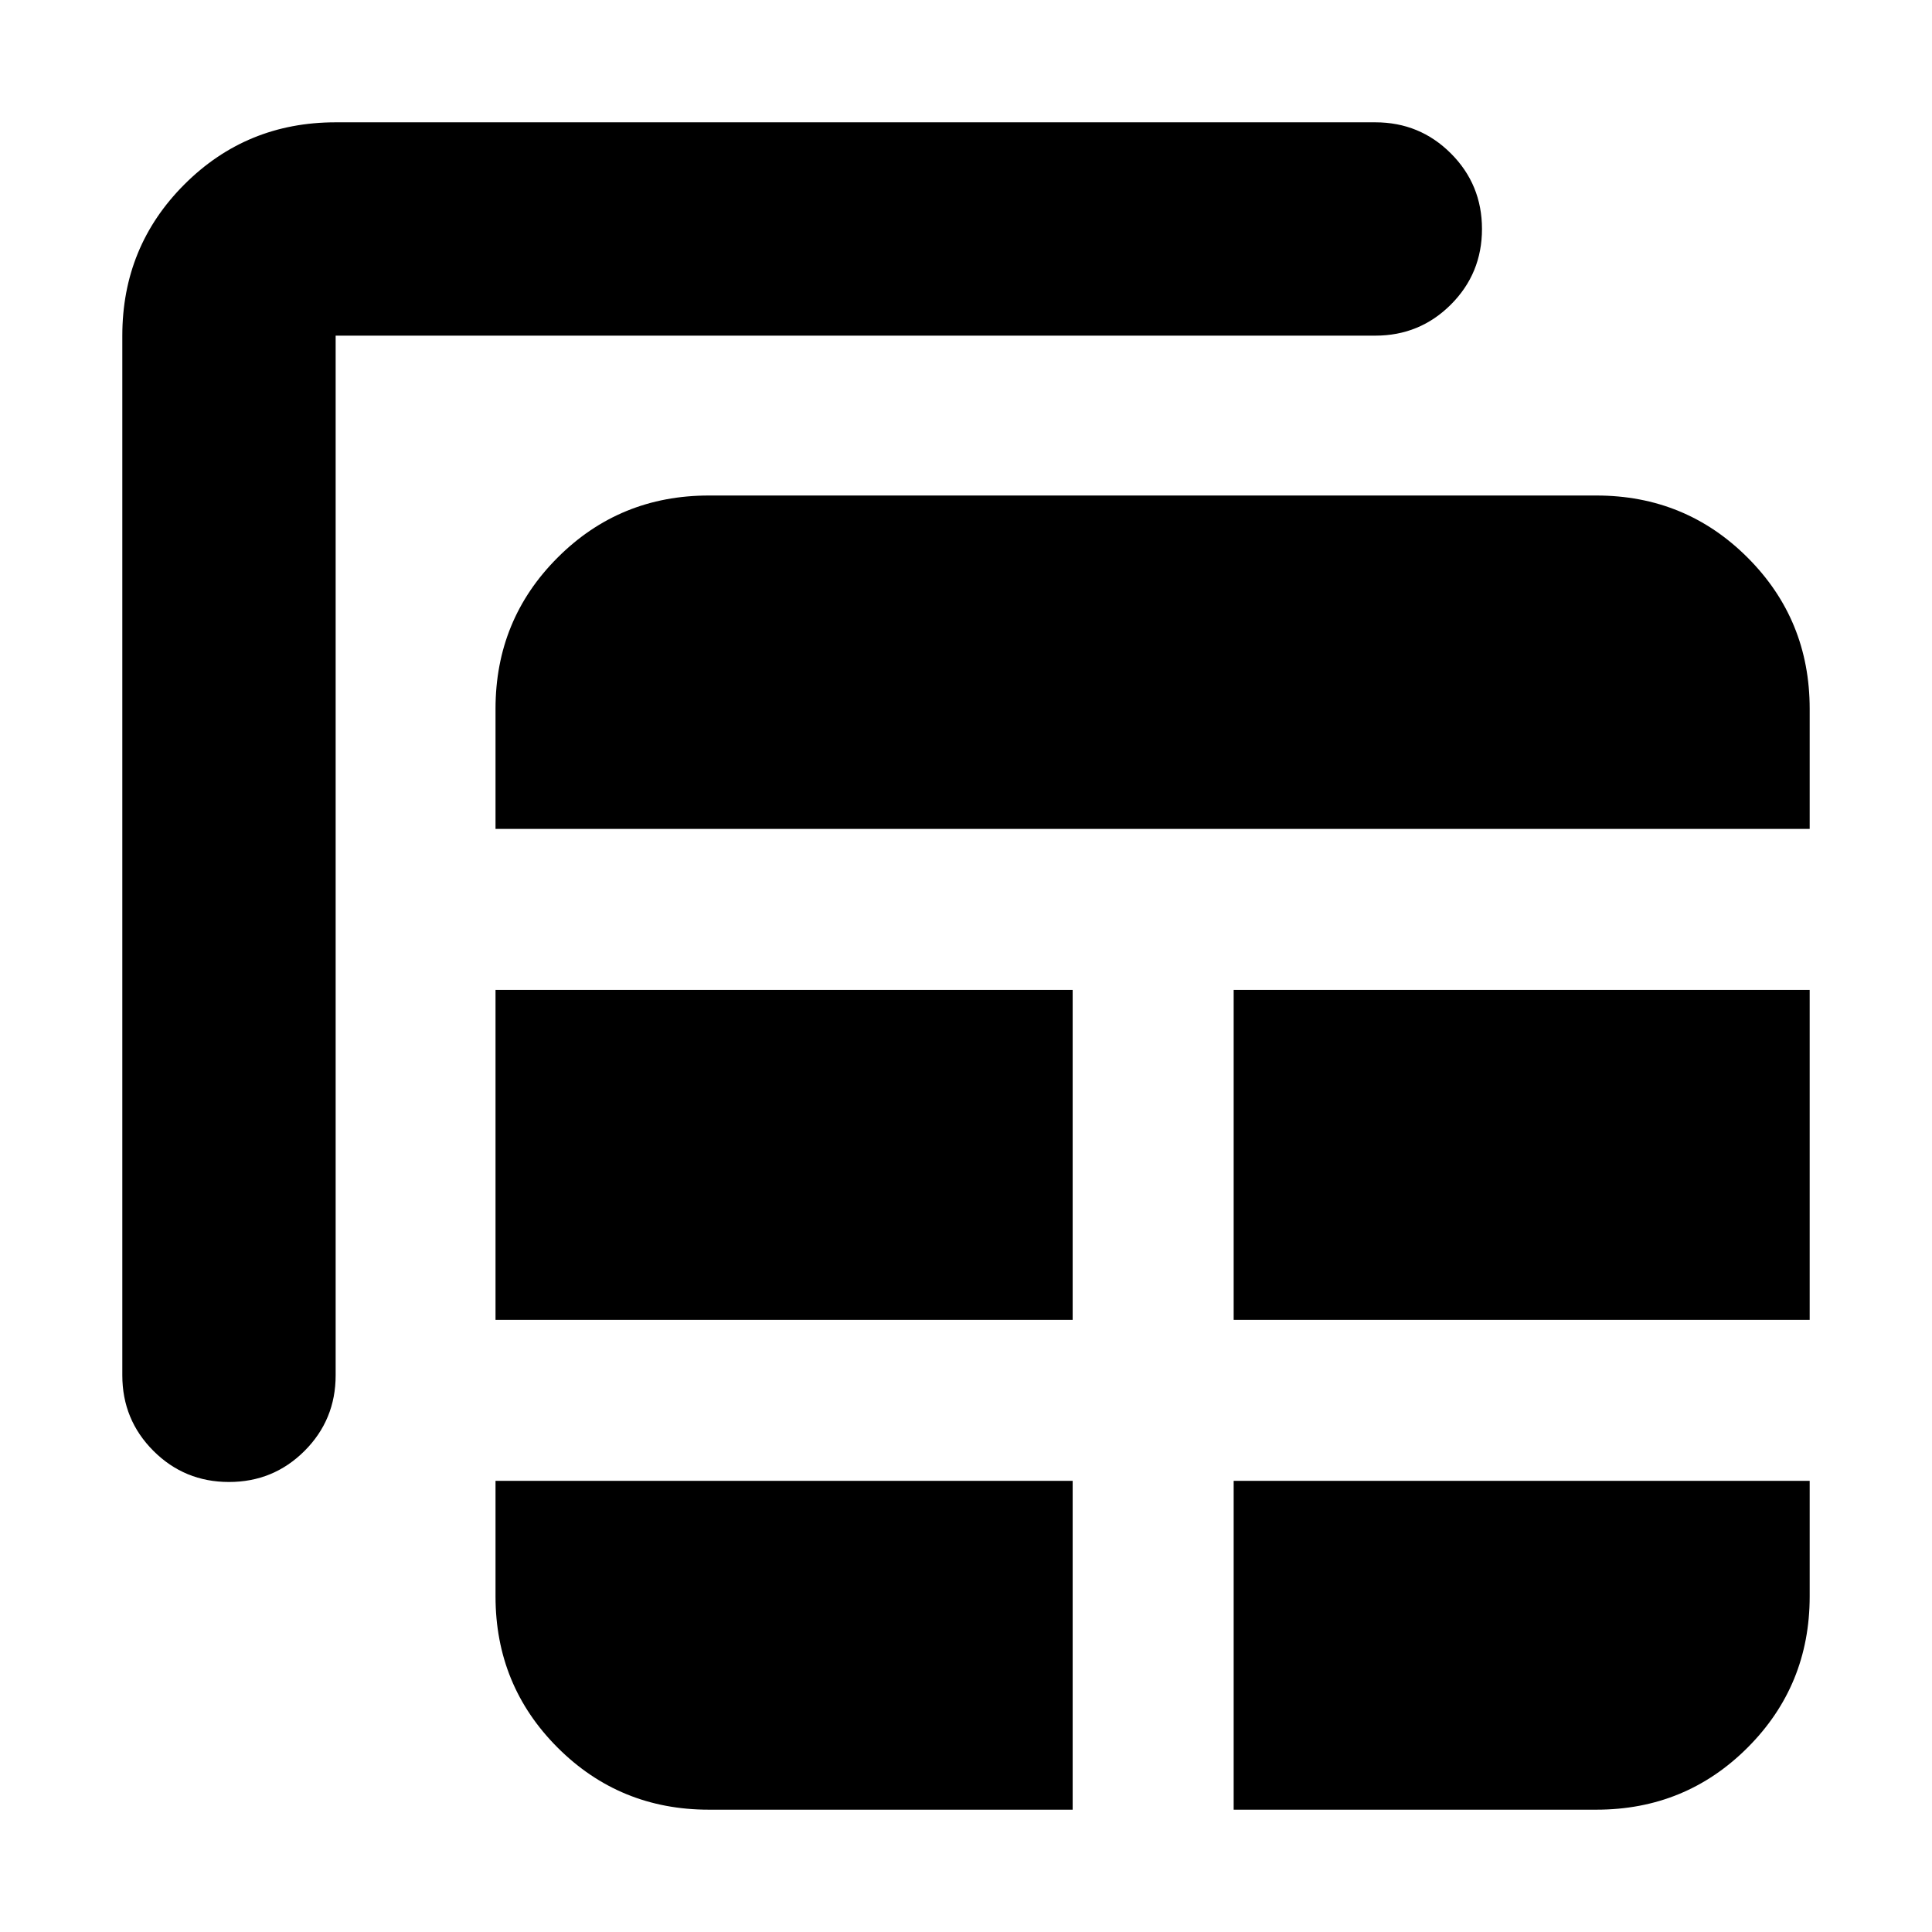 <svg xmlns="http://www.w3.org/2000/svg" height="24" viewBox="0 -960 960 960" width="24"><path d="M352.22-60.78H533v-163.39H246.22v57.39q0 44.3 30.85 75.15 30.84 30.85 75.15 30.85Zm260.78 0h180.22q44.3 0 75.15-30.85 30.85-30.85 30.85-75.15v-57.39H613v163.39ZM113.78-223.61q-22.08 0-37.54-15.45-15.46-15.46-15.46-37.55v-516.61q0-44.3 30.85-75.15 30.85-30.85 75.15-30.85h516.61q22.09 0 37.55 15.46 15.45 15.46 15.45 37.54 0 22.09-15.45 37.55-15.46 15.45-37.55 15.45H166.78v516.61q0 22.09-15.45 37.55-15.46 15.45-37.55 15.45Zm132.44-80.56H533v-163.96H246.22v163.96Zm366.78 0h286.22v-163.96H613v163.96ZM246.22-548.13h653v-59.65q0-44.31-30.85-75.15-30.85-30.85-75.15-30.85h-441q-44.31 0-75.15 30.85-30.85 30.84-30.85 75.15v59.65Z"/></svg>